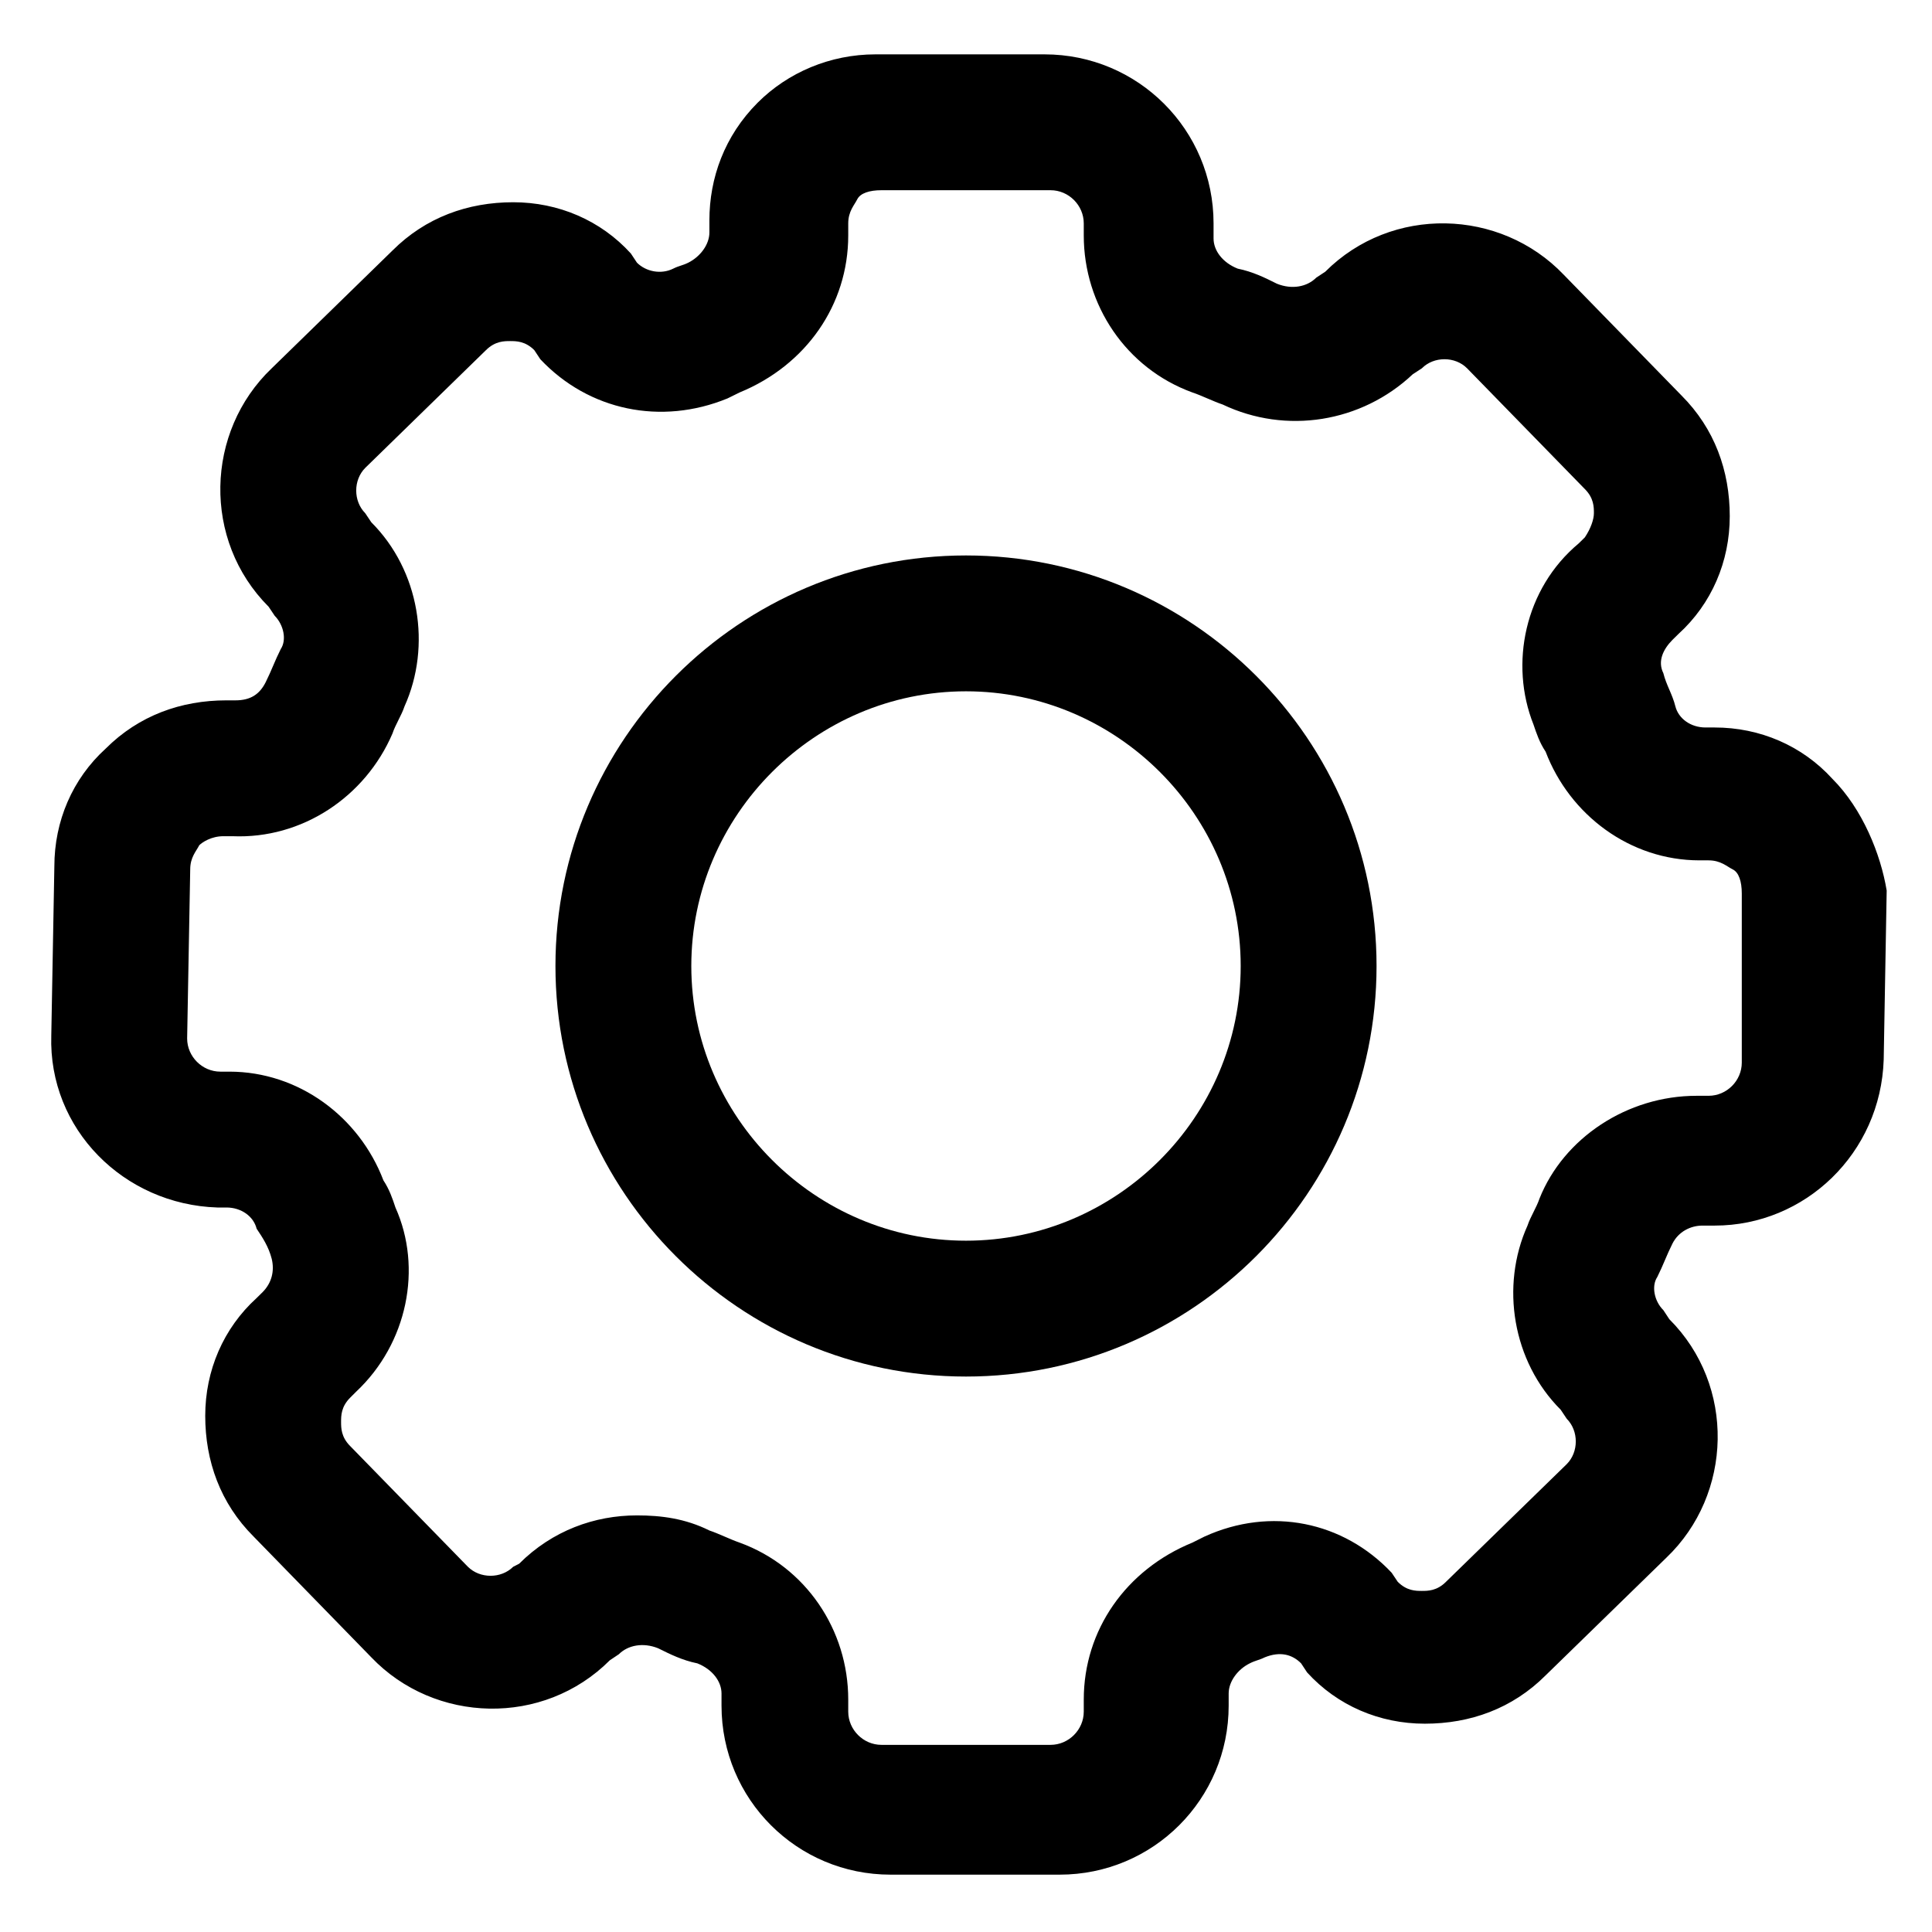 <svg
  class="fill-current"
  width="22"
  height="22"
  viewBox="0 0 22 22"
  fill="none"
  xmlns="http://www.w3.org/2000/svg"
>
  <path
    d="M20.866 8.869C20.522 8.491 20.041 8.284 19.525 8.284H19.422C19.25 8.284 19.113 8.181 19.078 8.044C19.044 7.906 18.975 7.803 18.941 7.666C18.872 7.528 18.941 7.391 19.044 7.287L19.113 7.219C19.491 6.875 19.697 6.394 19.697 5.878C19.697 5.362 19.525 4.881 19.147 4.503L17.806 3.128C17.084 2.372 15.847 2.337 15.091 3.094L14.988 3.162C14.884 3.266 14.713 3.3 14.541 3.231C14.403 3.162 14.266 3.094 14.094 3.059C13.922 2.991 13.819 2.853 13.819 2.716V2.544C13.819 1.478 12.959 0.619 11.894 0.619H9.969C9.453 0.619 8.972 0.825 8.628 1.169C8.25 1.547 8.078 2.028 8.078 2.509V2.647C8.078 2.784 7.975 2.922 7.838 2.991C7.769 3.025 7.734 3.025 7.666 3.059C7.528 3.128 7.356 3.094 7.253 2.991L7.184 2.887C6.841 2.509 6.359 2.303 5.844 2.303C5.328 2.303 4.847 2.475 4.469 2.853L3.094 4.194C2.337 4.916 2.303 6.153 3.059 6.909L3.128 7.012C3.231 7.116 3.266 7.287 3.197 7.391C3.128 7.528 3.094 7.631 3.025 7.769C2.956 7.906 2.853 7.975 2.681 7.975H2.578C2.062 7.975 1.581 8.147 1.203 8.525C0.825 8.869 0.619 9.35 0.619 9.866L0.584 11.791C0.55 12.856 1.409 13.716 2.475 13.75H2.578C2.75 13.75 2.888 13.853 2.922 13.991C2.991 14.094 3.059 14.197 3.094 14.334C3.128 14.472 3.094 14.609 2.991 14.713L2.922 14.781C2.544 15.125 2.337 15.606 2.337 16.122C2.337 16.637 2.509 17.119 2.888 17.497L4.228 18.872C4.95 19.628 6.188 19.663 6.944 18.906L7.047 18.837C7.15 18.734 7.322 18.7 7.494 18.769C7.631 18.837 7.769 18.906 7.941 18.941C8.113 19.009 8.216 19.147 8.216 19.284V19.422C8.216 20.488 9.075 21.347 10.141 21.347H12.066C13.131 21.347 13.991 20.488 13.991 19.422V19.284C13.991 19.147 14.094 19.009 14.231 18.941C14.3 18.906 14.334 18.906 14.403 18.872C14.575 18.803 14.713 18.837 14.816 18.941L14.884 19.044C15.228 19.422 15.709 19.628 16.225 19.628C16.741 19.628 17.222 19.456 17.6 19.078L18.975 17.738C19.731 17.016 19.766 15.778 19.009 15.022L18.941 14.919C18.837 14.816 18.803 14.644 18.872 14.541C18.941 14.403 18.975 14.3 19.044 14.162C19.113 14.025 19.25 13.956 19.387 13.956H19.491H19.525C20.556 13.956 21.416 13.131 21.45 12.066L21.484 10.141C21.416 9.728 21.209 9.212 20.866 8.869ZM19.834 12.1C19.834 12.306 19.663 12.478 19.456 12.478H19.353H19.319C18.528 12.478 17.806 12.959 17.531 13.647C17.497 13.75 17.428 13.853 17.394 13.956C17.084 14.644 17.222 15.503 17.772 16.053L17.841 16.156C17.978 16.294 17.978 16.534 17.841 16.672L16.466 18.012C16.363 18.116 16.259 18.116 16.191 18.116C16.122 18.116 16.019 18.116 15.916 18.012L15.847 17.909C15.297 17.325 14.472 17.153 13.716 17.497L13.578 17.566C12.822 17.875 12.341 18.562 12.341 19.353V19.491C12.341 19.697 12.169 19.869 11.963 19.869H10.037C9.831 19.869 9.659 19.697 9.659 19.491V19.353C9.659 18.562 9.178 17.841 8.422 17.566C8.319 17.531 8.181 17.462 8.078 17.428C7.803 17.291 7.528 17.256 7.253 17.256C6.772 17.256 6.291 17.428 5.912 17.806L5.844 17.841C5.706 17.978 5.466 17.978 5.328 17.841L3.987 16.466C3.884 16.363 3.884 16.259 3.884 16.191C3.884 16.122 3.884 16.019 3.987 15.916L4.056 15.847C4.641 15.297 4.812 14.438 4.503 13.75C4.469 13.647 4.434 13.544 4.366 13.441C4.091 12.719 3.403 12.203 2.612 12.203H2.509C2.303 12.203 2.131 12.031 2.131 11.825L2.166 9.9C2.166 9.762 2.234 9.694 2.269 9.625C2.303 9.591 2.406 9.522 2.544 9.522H2.647C3.438 9.556 4.159 9.075 4.469 8.353C4.503 8.25 4.572 8.147 4.606 8.044C4.916 7.356 4.778 6.497 4.228 5.947L4.159 5.844C4.022 5.706 4.022 5.466 4.159 5.328L5.534 3.987C5.638 3.884 5.741 3.884 5.809 3.884C5.878 3.884 5.981 3.884 6.084 3.987L6.153 4.091C6.703 4.675 7.528 4.847 8.284 4.537L8.422 4.469C9.178 4.159 9.659 3.472 9.659 2.681V2.544C9.659 2.406 9.728 2.337 9.762 2.269C9.797 2.2 9.9 2.166 10.037 2.166H11.963C12.169 2.166 12.341 2.337 12.341 2.544V2.681C12.341 3.472 12.822 4.194 13.578 4.469C13.681 4.503 13.819 4.572 13.922 4.606C14.644 4.95 15.503 4.812 16.087 4.262L16.191 4.194C16.328 4.056 16.569 4.056 16.706 4.194L18.047 5.569C18.15 5.672 18.15 5.775 18.15 5.844C18.15 5.912 18.116 6.016 18.047 6.119L17.978 6.187C17.359 6.703 17.188 7.562 17.462 8.25C17.497 8.353 17.531 8.456 17.6 8.559C17.875 9.281 18.562 9.797 19.353 9.797H19.456C19.594 9.797 19.663 9.866 19.731 9.9C19.8 9.934 19.834 10.037 19.834 10.175V12.1Z"
    fill="currentColor"
  />
  <path
    d="M11 6.325C8.422 6.325 6.325 8.422 6.325 11C6.325 13.578 8.422 15.675 11 15.675C13.578 15.675 15.675 13.578 15.675 11C15.675 8.422 13.578 6.325 11 6.325ZM11 14.128C9.281 14.128 7.872 12.719 7.872 11C7.872 9.281 9.281 7.872 11 7.872C12.719 7.872 14.128 9.281 14.128 11C14.128 12.719 12.719 14.128 11 14.128Z"
    fill="currentColor"
  />
</svg>